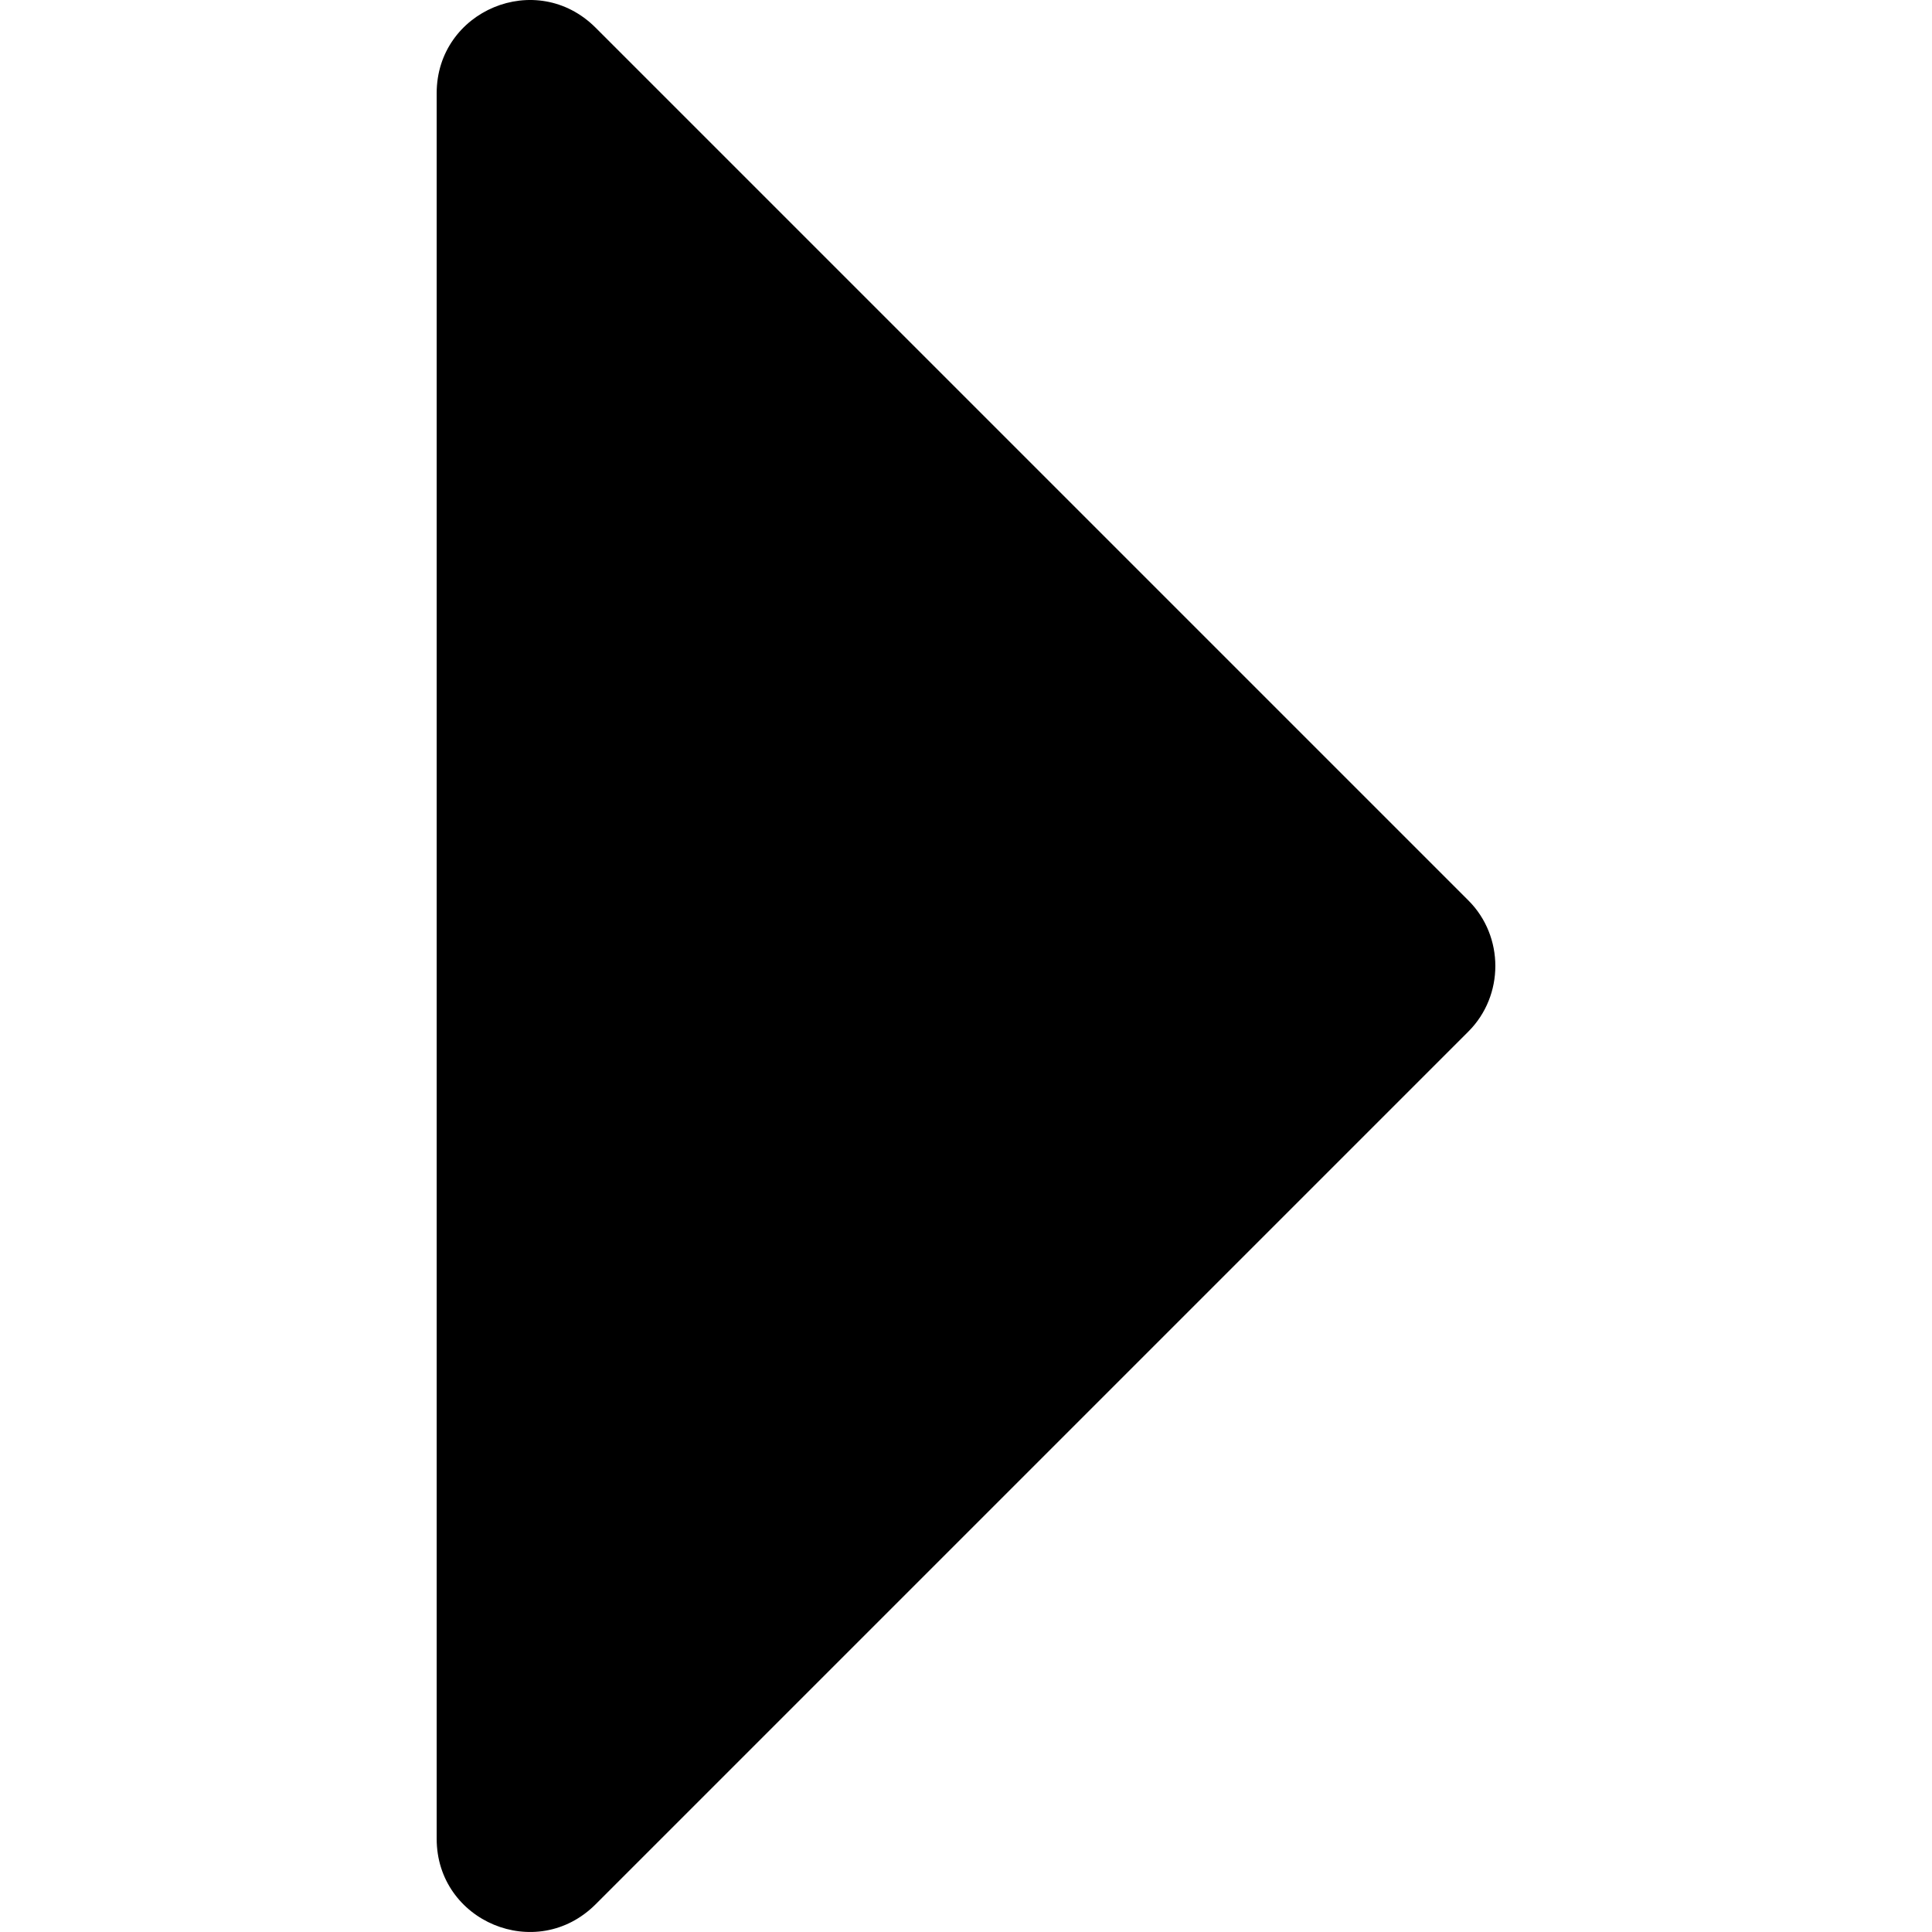 <?xml version="1.0" encoding="iso-8859-1"?>
<!-- Uploaded to: SVG Repo, www.svgrepo.com, Generator: SVG Repo Mixer Tools -->
<!DOCTYPE svg PUBLIC "-//W3C//DTD SVG 1.1//EN" "http://www.w3.org/Graphics/SVG/1.1/DTD/svg11.dtd">
<svg fill="#000000" version="1.1" id="Capa_1" xmlns="http://www.w3.org/2000/svg" xmlns:xlink="http://www.w3.org/1999/xlink" 
	 width="800px" height="800px" viewBox="0 0 123.958 123.959"
	 xml:space="preserve">
<g>
	<path d="M38.217,1.779c-3.8-3.8-10.2-1.1-10.2,4.2v112c0,5.3,6.4,8,10.2,4.2l56-56c2.3-2.301,2.3-6.101,0-8.401L38.217,1.779z"/>
</g>
</svg>